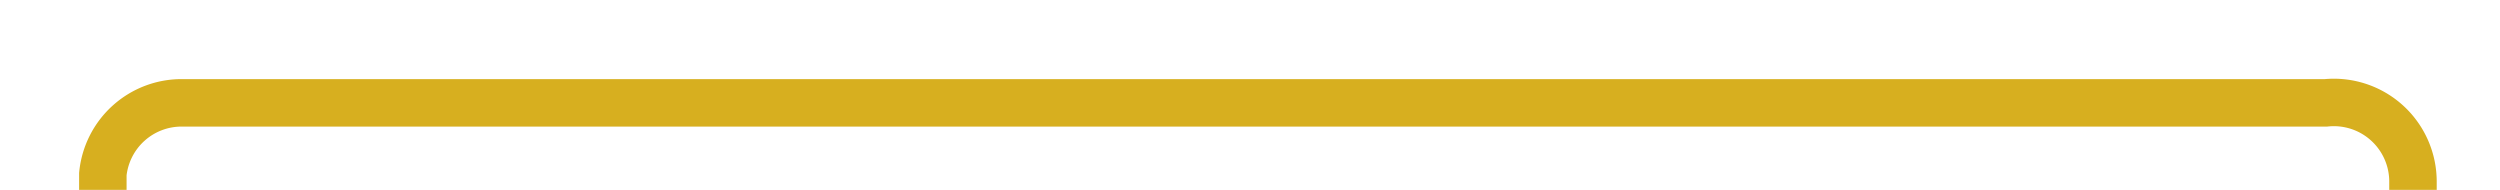 ﻿<?xml version="1.0" encoding="utf-8"?>
<svg version="1.1" xmlns:xlink="http://www.w3.org/1999/xlink" width="158px" height="12px" preserveAspectRatio="xMinYMid meet" viewBox="1274 925  158 10" xmlns="http://www.w3.org/2000/svg">
  <path d="M 1259 1134.5  L 1275 1134.5  A 5 5 0 0 0 1280.5 1129.5 L 1280.5 935  A 5 5 0 0 1 1285.5 930.5 L 1421 930.5  A 5 5 0 0 1 1426.5 935.5 L 1426.5 944  " stroke-width="3" stroke="#d7af1f" fill="none" />
  <path d="M 1260 1130.5  A 4 4 0 0 0 1256 1134.5 A 4 4 0 0 0 1260 1138.5 A 4 4 0 0 0 1264 1134.5 A 4 4 0 0 0 1260 1130.5 Z M 1426.5 939  A 4 4 0 0 0 1422.5 943 A 4 4 0 0 0 1426.5 947 A 4 4 0 0 0 1430.5 943 A 4 4 0 0 0 1426.5 939 Z " fill-rule="nonzero" fill="#d7af1f" stroke="none" />
</svg>